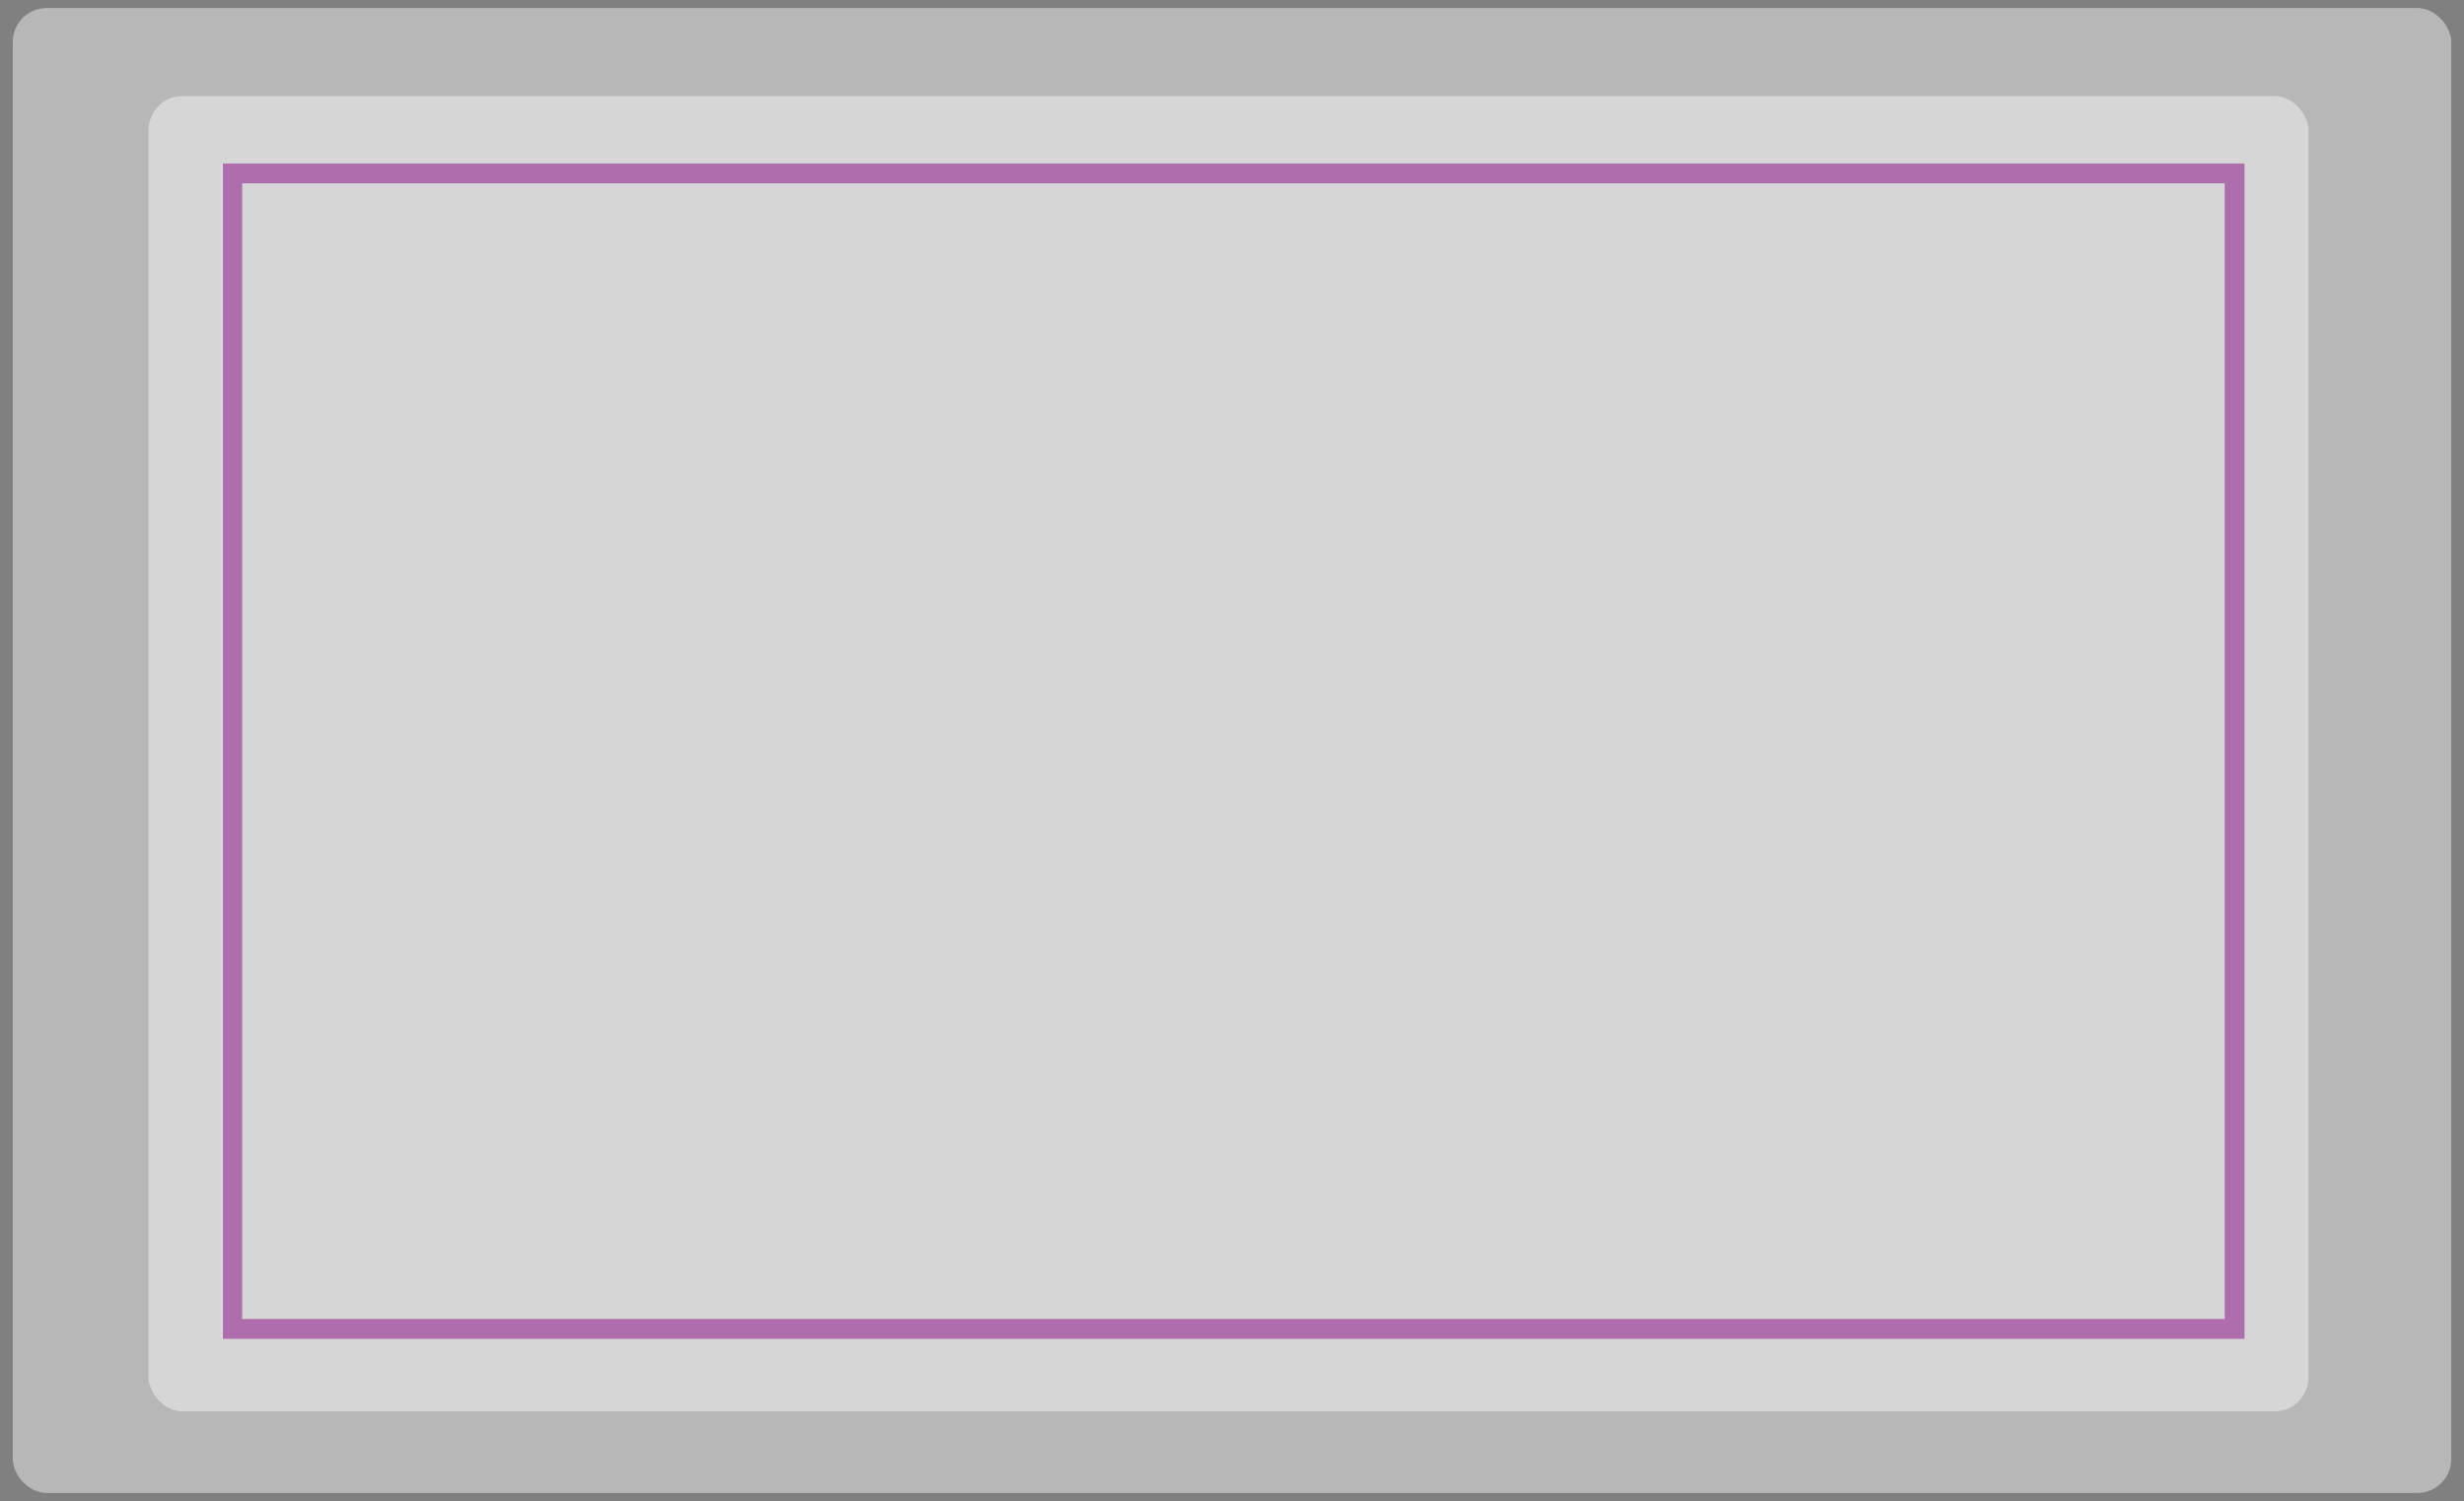 <svg id="Layer_1" data-name="Layer 1" xmlns="http://www.w3.org/2000/svg" xmlns:xlink="http://www.w3.org/1999/xlink" width="870" height="530" viewBox="0 0 870 530"><rect x="0" y="0" width="870" height="530" fill="#808080" stroke="none"/><defs><style>.cls-1{fill:#fff;opacity:0.43;}.cls-2{fill:none;stroke-miterlimit:10;stroke-width:7px;stroke:url(#linear-gradient);}</style><linearGradient id="linear-gradient" x1="78.5" y1="265.24" x2="792.5" y2="265.24" gradientUnits="userSpaceOnUse"><stop offset="0" stop-color="#fff"/><stop offset="0" stop-color="#93278f" stop-opacity="0.6"/></linearGradient></defs><title>settingsclear</title><rect class="cls-1" x="4.5" y="2.83" width="861" height="524.34" rx="12"/><rect class="cls-1" x="52.44" y="33.91" width="762.65" height="464.45" rx="12"/><rect class="cls-2" x="82" y="61.24" width="707" height="408"/></svg>

